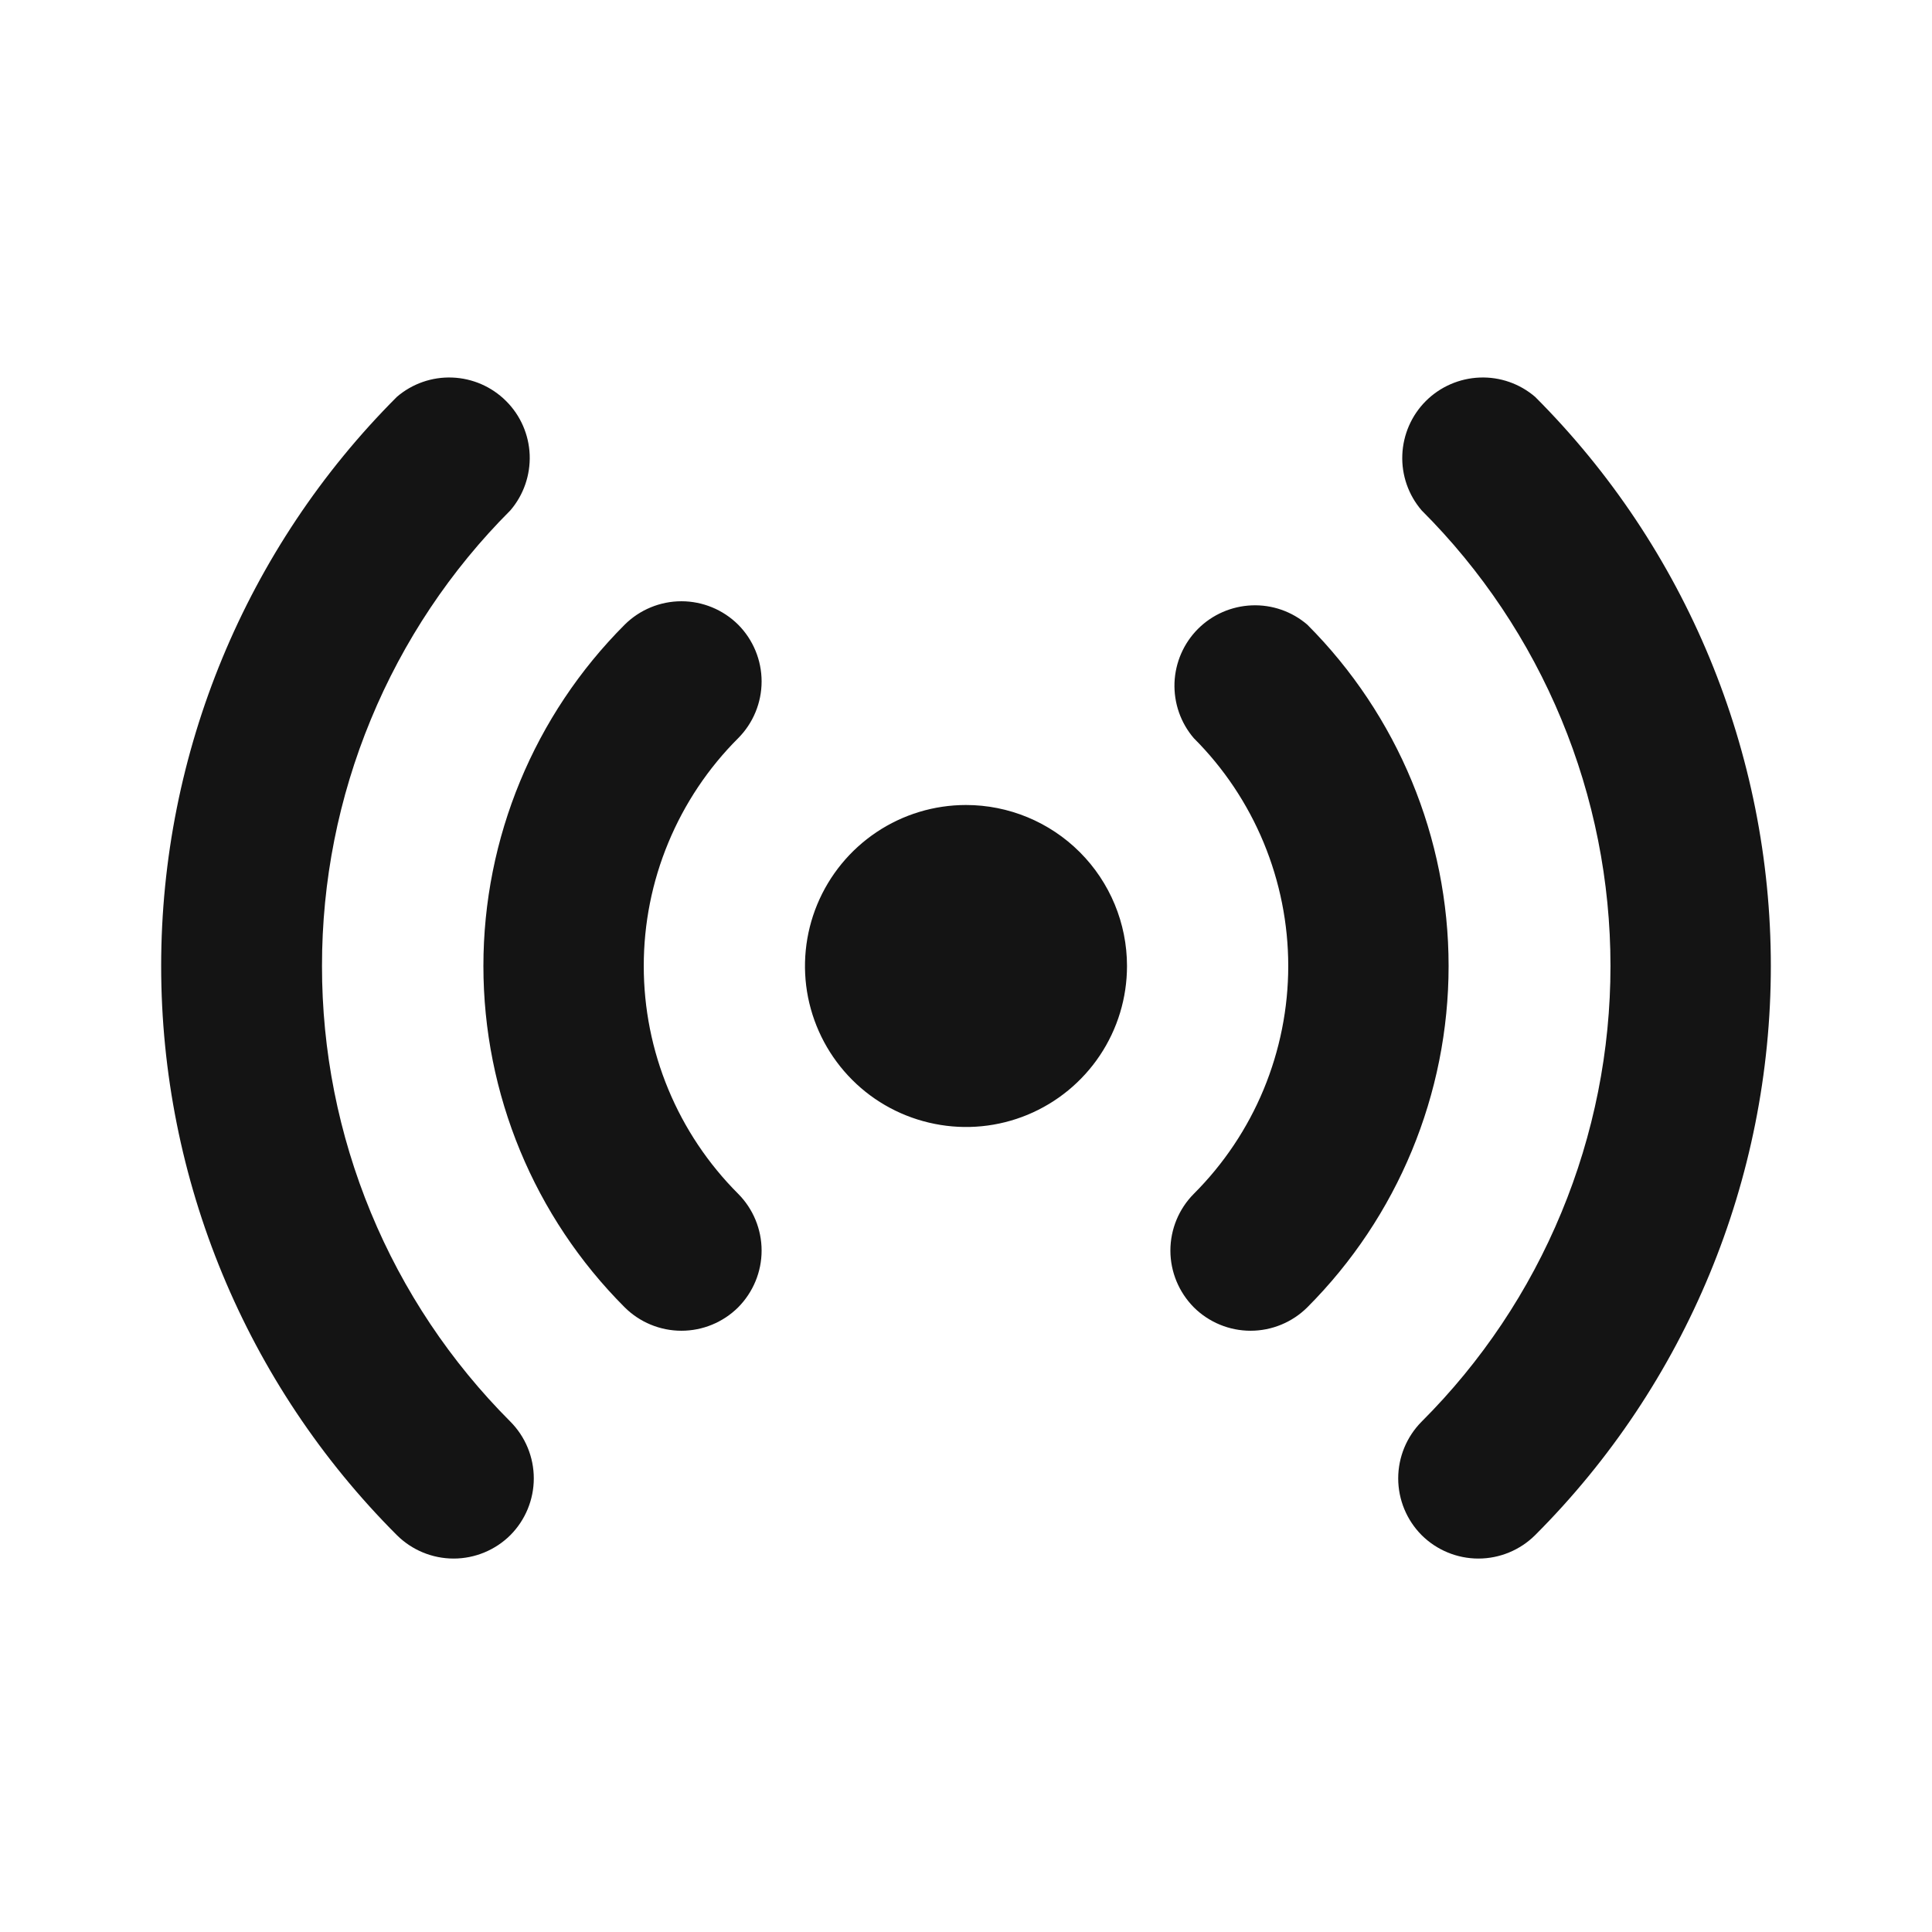 <svg width="24" height="24" viewBox="0 0 24 24" fill="none" xmlns="http://www.w3.org/2000/svg">
<path d="M12 10C11.604 10 11.218 10.117 10.889 10.337C10.56 10.557 10.304 10.869 10.152 11.235C10.001 11.6 9.961 12.002 10.038 12.39C10.116 12.778 10.306 13.134 10.586 13.414C10.865 13.694 11.222 13.884 11.61 13.961C11.998 14.039 12.4 13.999 12.765 13.848C13.131 13.696 13.443 13.44 13.663 13.111C13.883 12.782 14 12.396 14 12C14 11.47 13.789 10.961 13.414 10.586C13.039 10.211 12.53 10 12 10ZM4 12C3.999 10.949 4.205 9.908 4.607 8.937C5.008 7.966 5.597 7.083 6.34 6.34C6.504 6.149 6.589 5.903 6.58 5.651C6.57 5.399 6.466 5.16 6.287 4.982C6.109 4.804 5.871 4.7 5.619 4.69C5.367 4.68 5.121 4.766 4.93 4.93C3.055 6.805 2.002 9.348 2.002 12C2.002 14.652 3.055 17.195 4.93 19.07C5.117 19.256 5.371 19.361 5.635 19.361C5.899 19.361 6.153 19.256 6.34 19.07C6.526 18.883 6.631 18.629 6.631 18.365C6.631 18.101 6.526 17.847 6.34 17.66C5.597 16.916 5.008 16.034 4.607 15.063C4.205 14.091 3.999 13.051 4 12ZM9.17 7.76C8.983 7.574 8.729 7.469 8.465 7.469C8.201 7.469 7.947 7.574 7.76 7.76C6.636 8.885 6.005 10.41 6.005 12C6.005 13.59 6.636 15.115 7.76 16.24C7.947 16.426 8.201 16.531 8.465 16.531C8.729 16.531 8.983 16.426 9.17 16.24C9.356 16.052 9.461 15.799 9.461 15.535C9.461 15.271 9.356 15.017 9.17 14.83C8.798 14.458 8.503 14.017 8.302 13.532C8.1 13.046 7.997 12.526 7.997 12C7.997 11.474 8.1 10.954 8.302 10.468C8.503 9.983 8.798 9.541 9.17 9.17C9.356 8.983 9.461 8.729 9.461 8.465C9.461 8.201 9.356 7.947 9.17 7.76ZM16.24 7.76C16.049 7.596 15.803 7.51 15.551 7.52C15.299 7.53 15.06 7.634 14.882 7.812C14.704 7.99 14.6 8.229 14.59 8.481C14.581 8.733 14.666 8.979 14.83 9.17C15.202 9.541 15.497 9.983 15.698 10.468C15.899 10.954 16.003 11.474 16.003 12C16.003 12.526 15.899 13.046 15.698 13.532C15.497 14.017 15.202 14.458 14.83 14.83C14.644 15.017 14.539 15.271 14.539 15.535C14.539 15.799 14.644 16.052 14.83 16.24C15.017 16.426 15.271 16.531 15.535 16.531C15.799 16.531 16.053 16.426 16.24 16.24C17.363 15.115 17.995 13.59 17.995 12C17.995 10.41 17.363 8.885 16.24 7.76ZM19.07 4.93C18.879 4.766 18.633 4.68 18.381 4.69C18.129 4.7 17.89 4.804 17.712 4.982C17.534 5.16 17.43 5.399 17.42 5.651C17.41 5.903 17.496 6.149 17.66 6.34C18.404 7.083 18.994 7.965 19.396 8.936C19.799 9.908 20.006 10.949 20.006 12C20.006 13.051 19.799 14.092 19.396 15.063C18.994 16.035 18.404 16.917 17.66 17.66C17.474 17.847 17.369 18.101 17.369 18.365C17.369 18.629 17.474 18.883 17.66 19.07C17.847 19.256 18.101 19.361 18.365 19.361C18.629 19.361 18.883 19.256 19.07 19.07C20.945 17.195 21.998 14.652 21.998 12C21.998 9.348 20.945 6.805 19.07 4.93Z" fill="#141414"/>
</svg>
